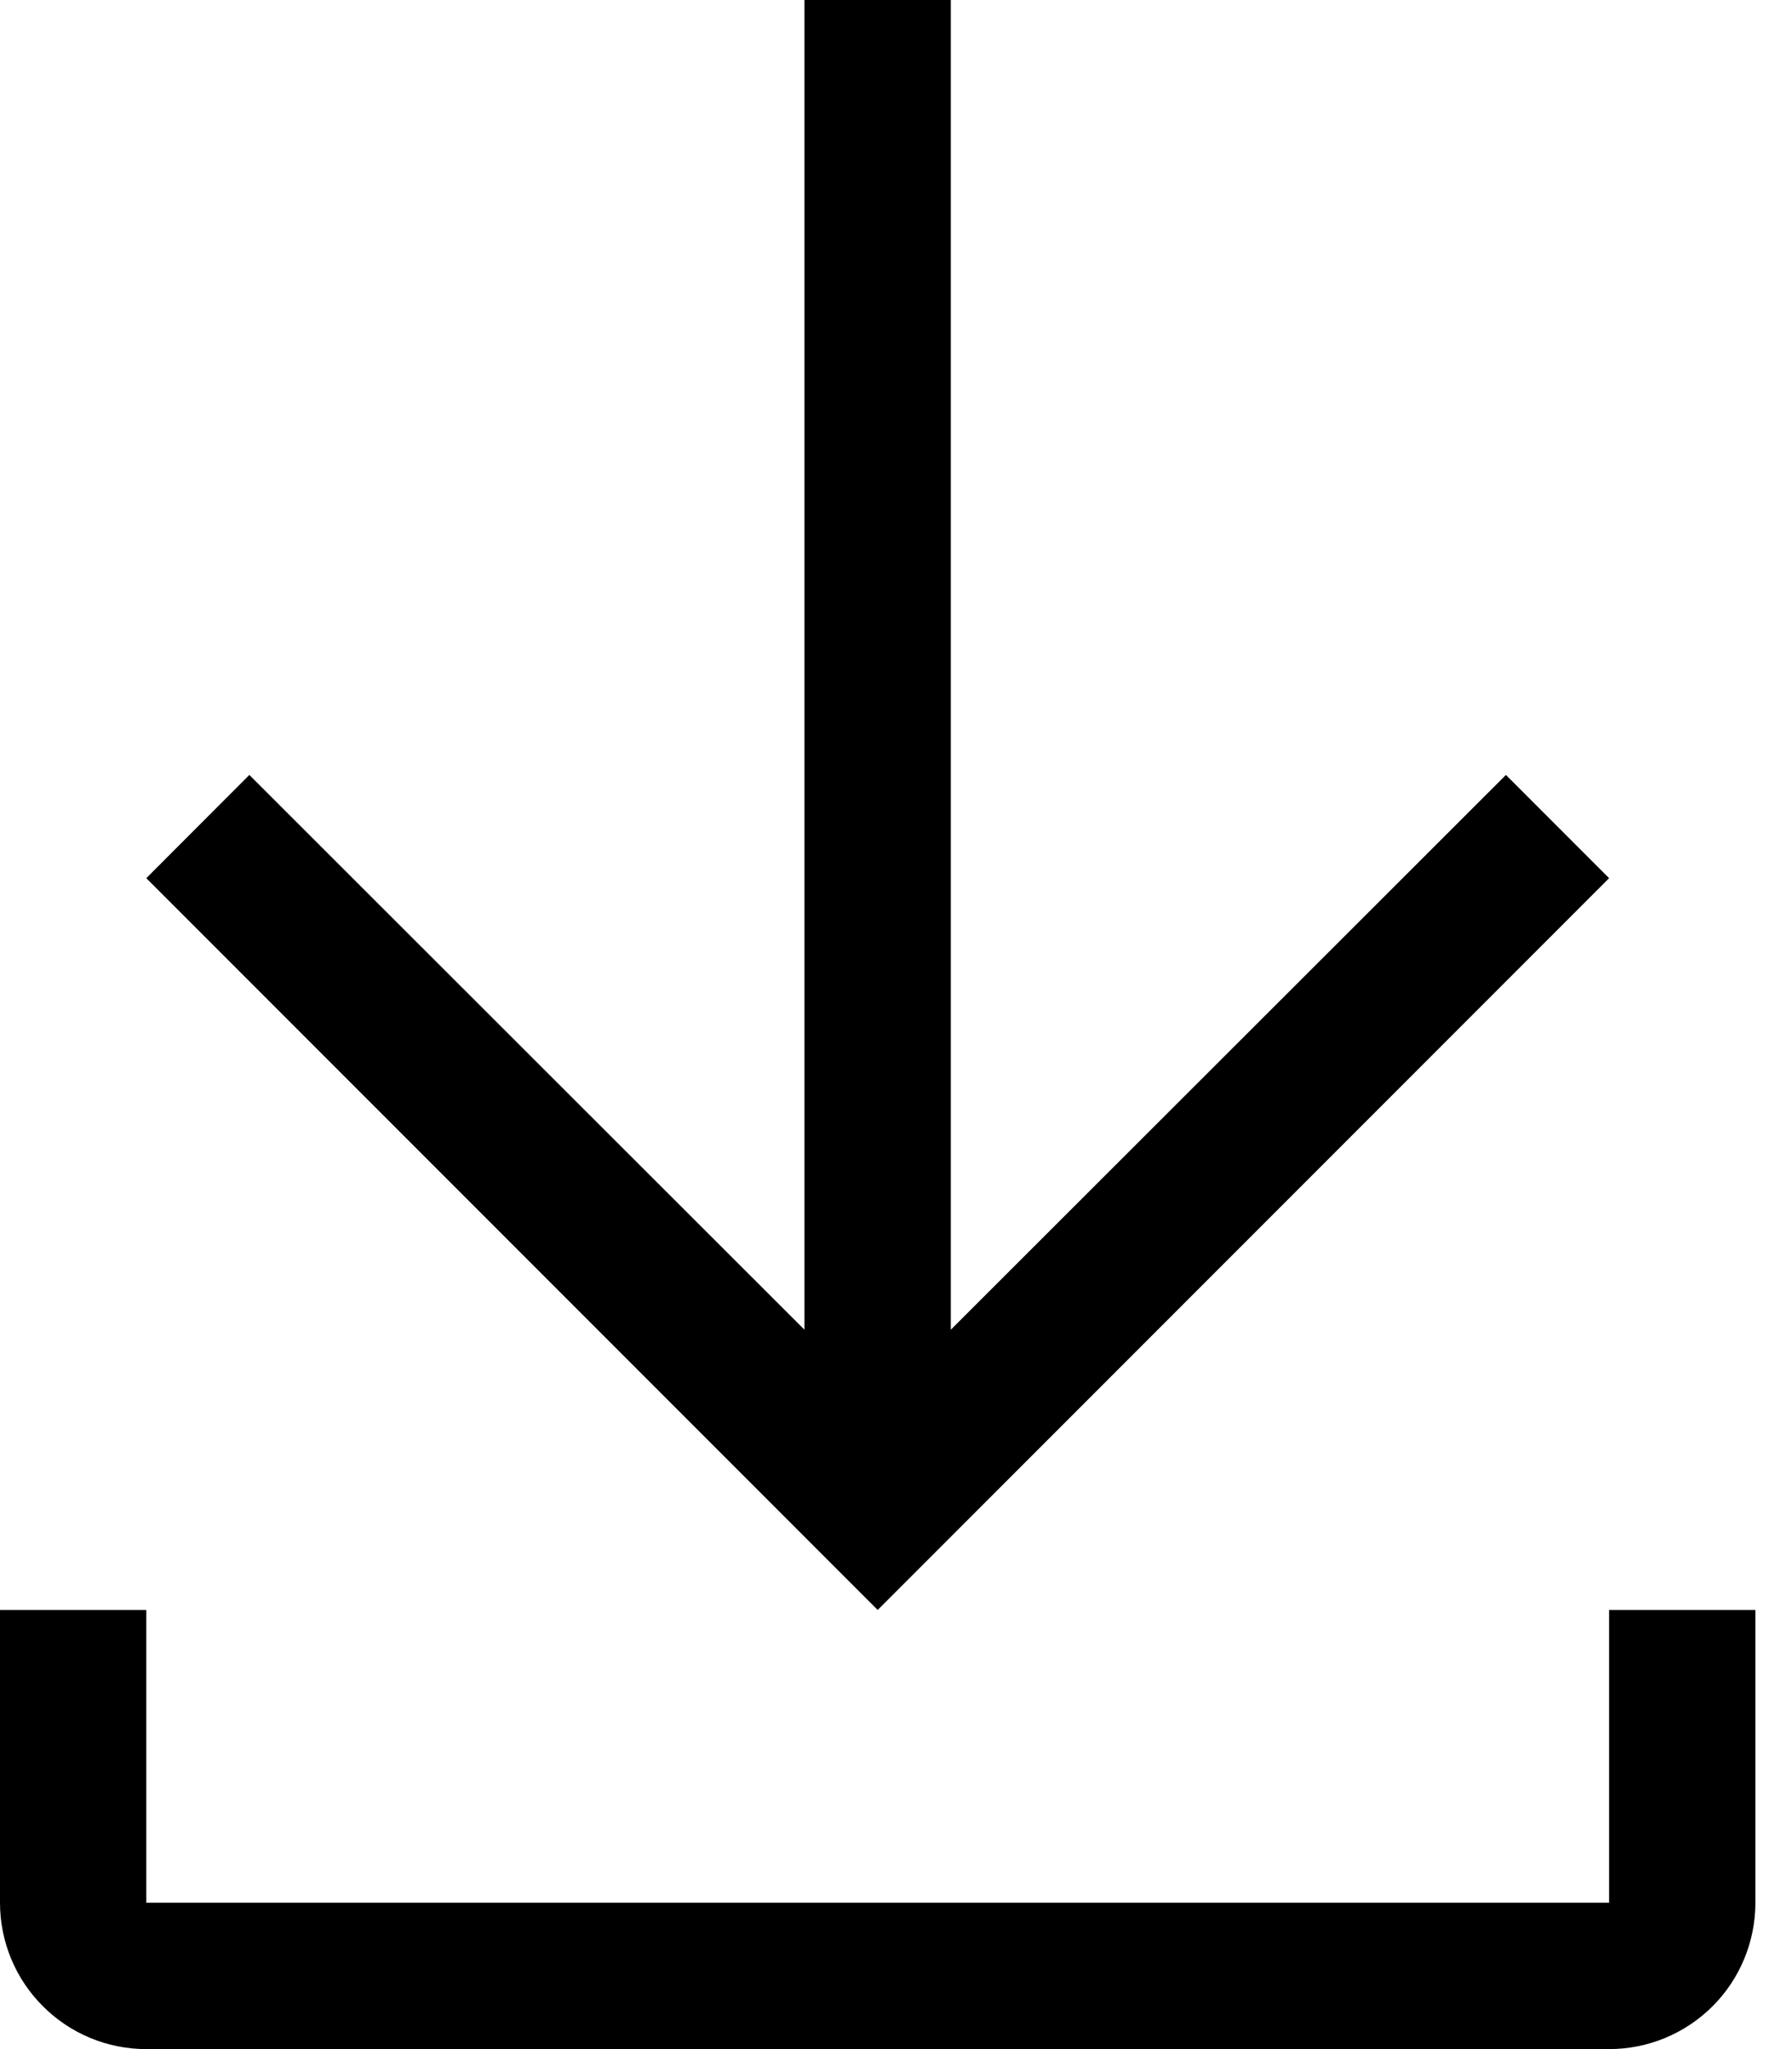 <svg width="14" height="16" viewBox="0 0 14 16" fill="none" xmlns="http://www.w3.org/2000/svg">
<path d="M12.571 12.571V14.857H1.143V12.571H0V14.857C0 15.16 0.12 15.451 0.335 15.665C0.549 15.88 0.84 16 1.143 16H12.571C12.874 16 13.165 15.88 13.38 15.665C13.594 15.451 13.714 15.16 13.714 14.857V12.571H12.571Z" fill="black"/>
<path d="M12.571 6.857L11.765 6.051L7.428 10.383V0H6.285V10.383L1.948 6.051L1.143 6.857L6.857 12.571L12.571 6.857Z" fill="black"/>
</svg>
